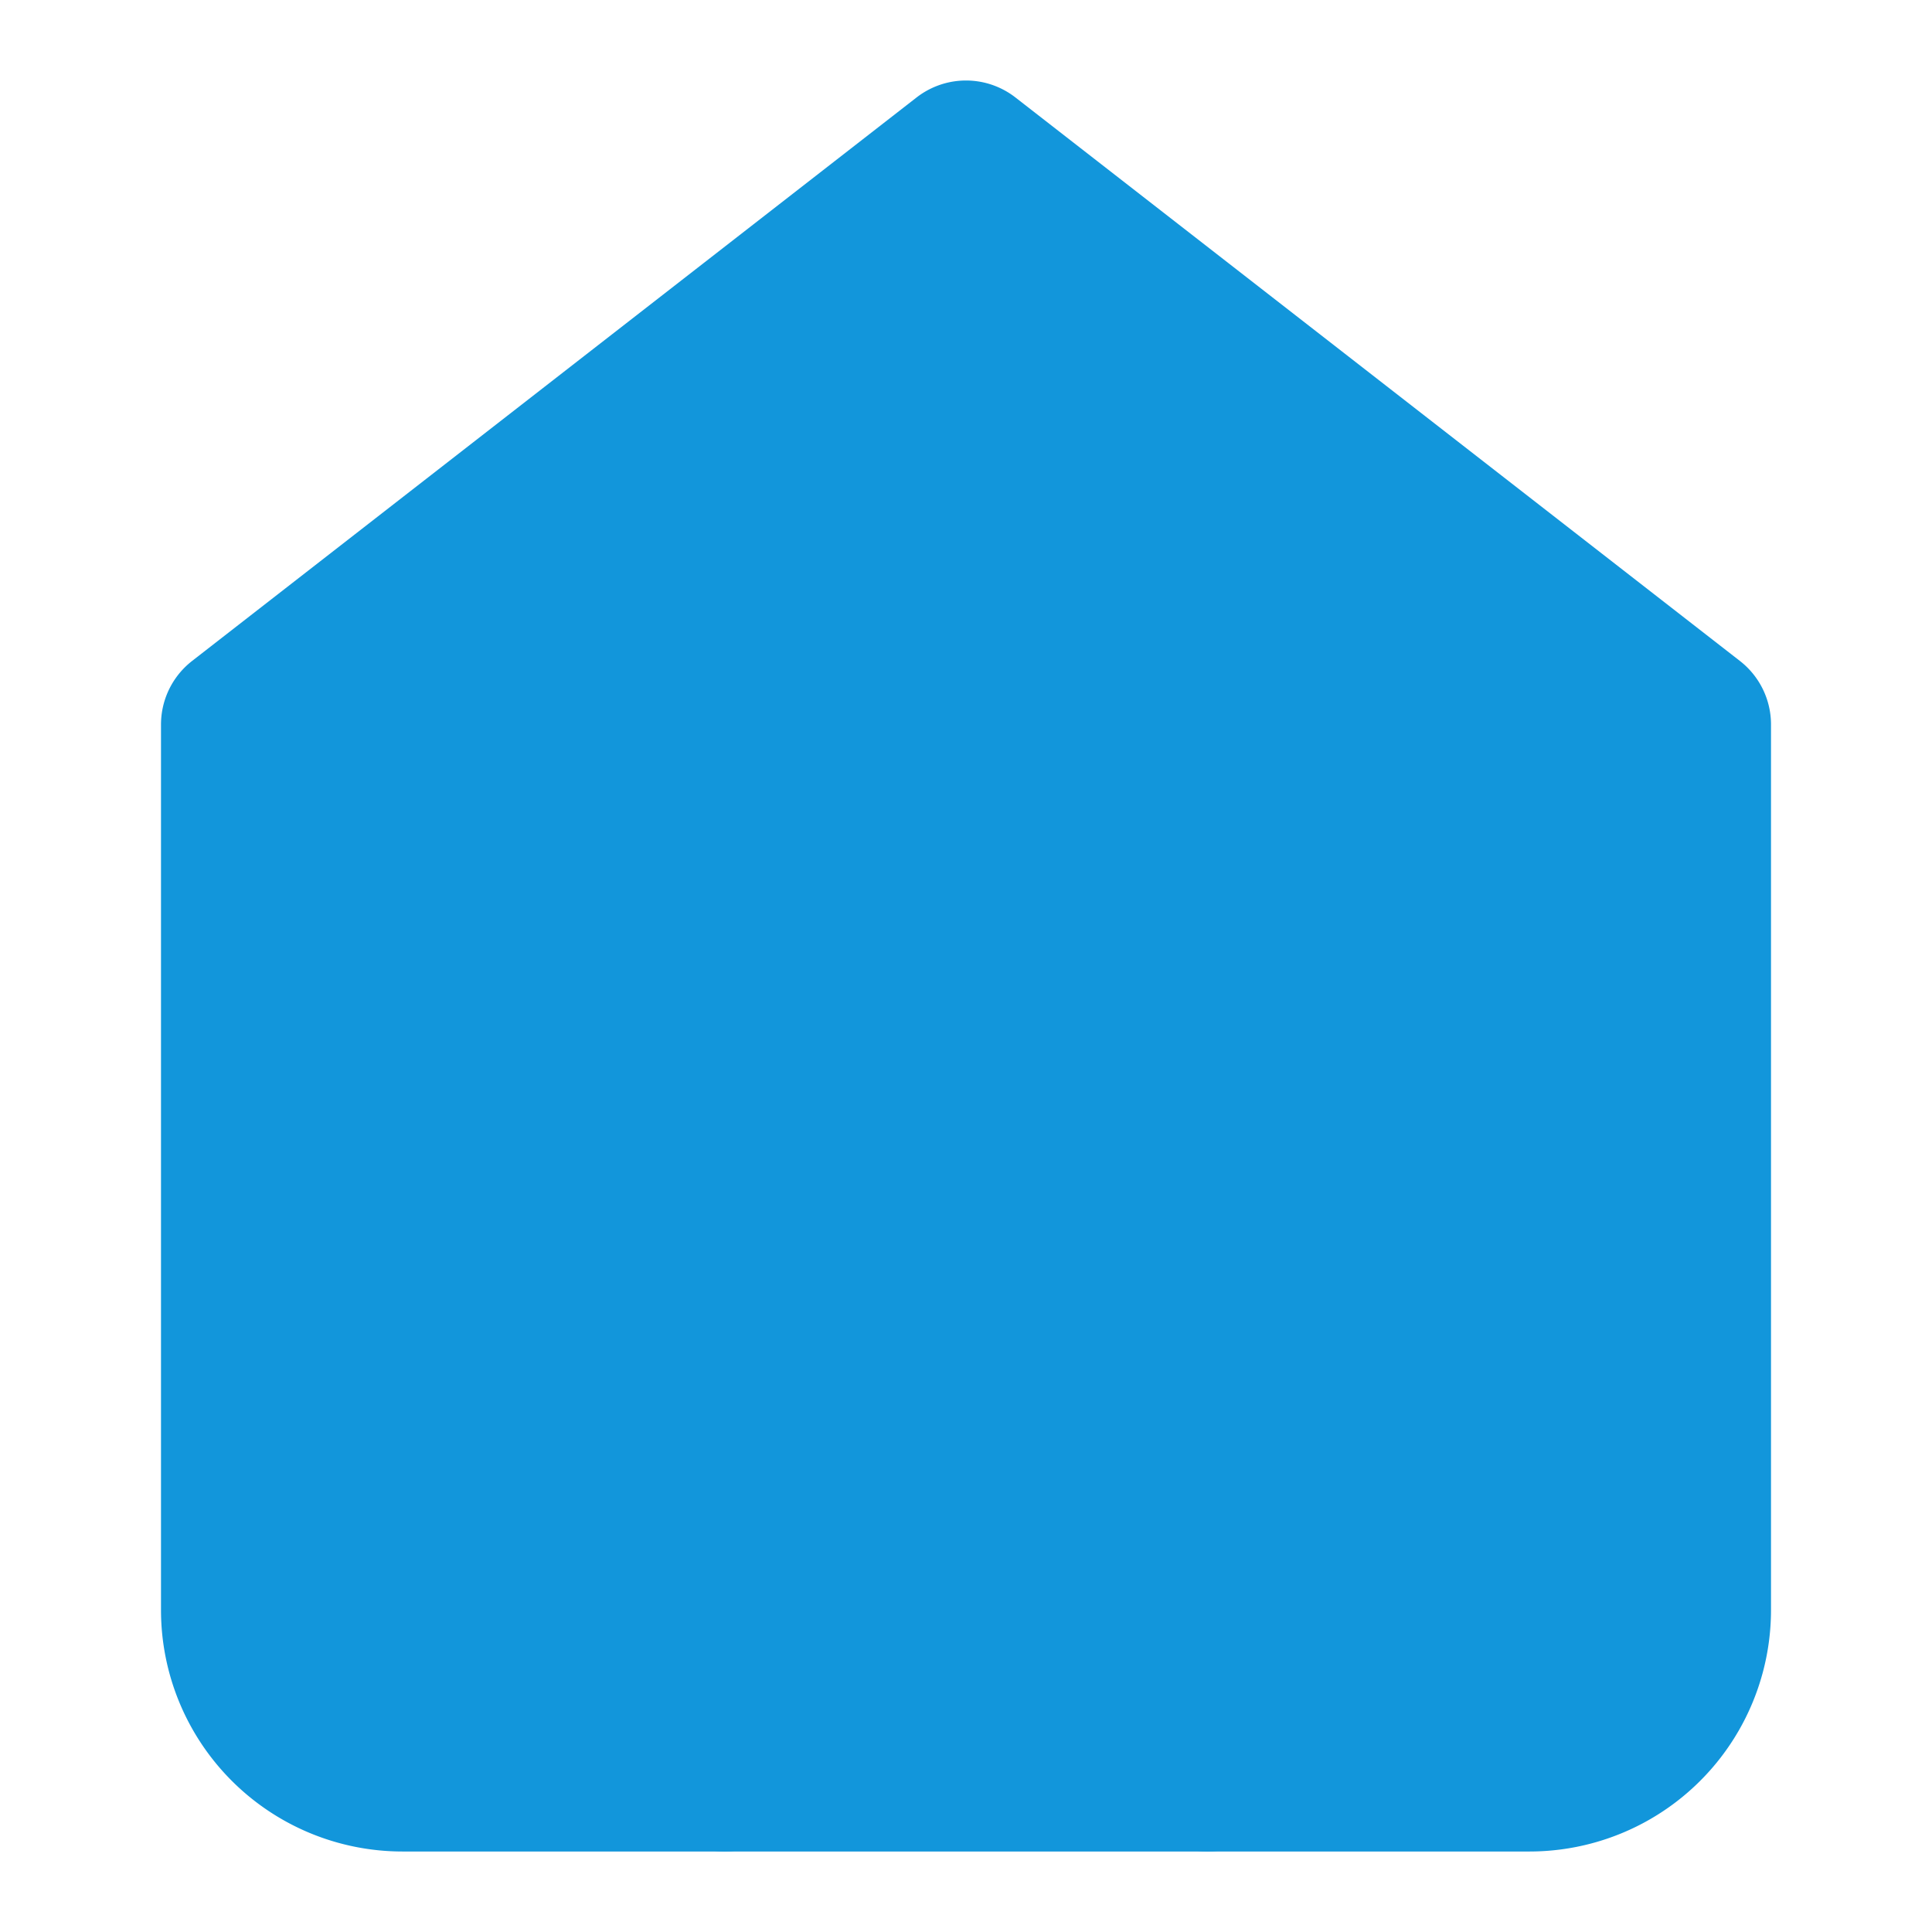 <?xml version="1.0" standalone="no"?>
<svg width="24" height="24" viewBox="0 0 24 24" fill="none" xmlns="http://www.w3.org/2000/svg">
    <path d="M3 9l9-7 9 7v11a2 2 0 0 1-2 2H5a2 2 0 0 1-2-2V9z" fill="#1296db" stroke="#1296db" stroke-width="2" stroke-linecap="round" stroke-linejoin="round"/>
    <path d="M9 22V12h6v10" fill="#1296db" stroke="#1296db" stroke-width="2" stroke-linecap="round" stroke-linejoin="round"/>
</svg>
